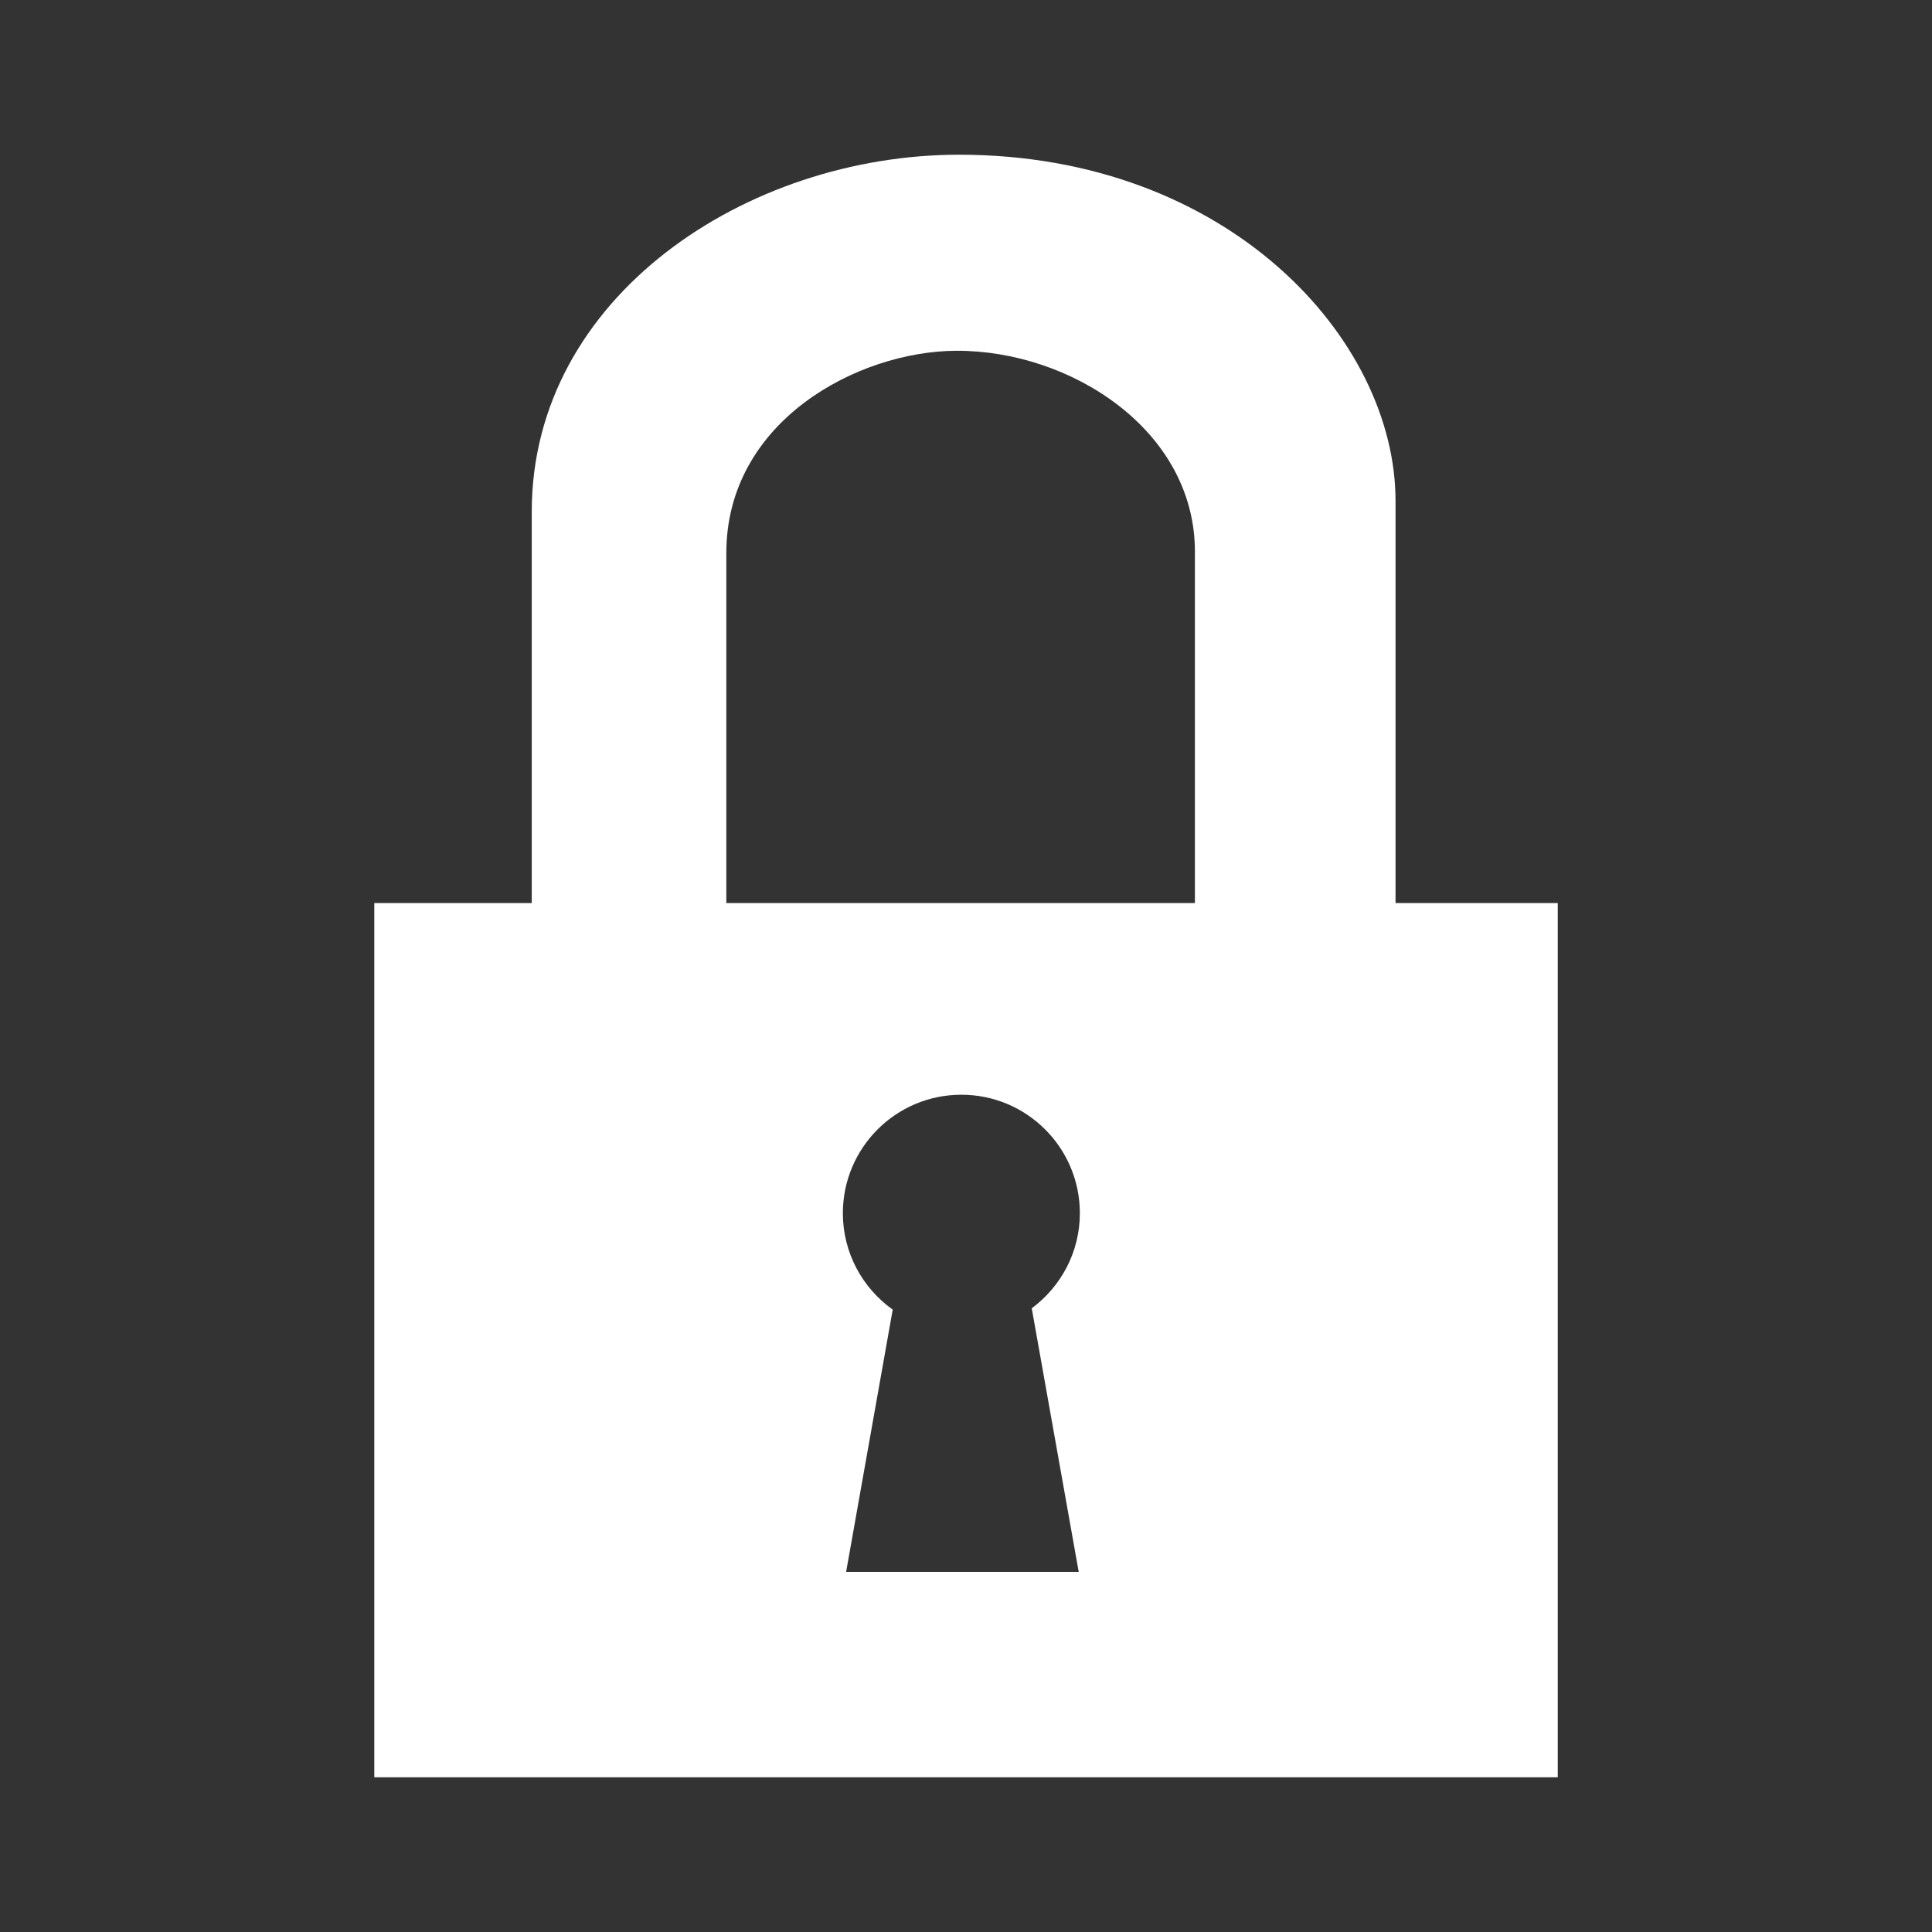 <?xml version="1.0" encoding="UTF-8" standalone="no"?>
<!-- Created with Inkscape (http://www.inkscape.org/) -->

<svg
   xmlns:dc="http://purl.org/dc/elements/1.1/"
   xmlns:cc="http://creativecommons.org/ns#"
   xmlns:rdf="http://www.w3.org/1999/02/22-rdf-syntax-ns#"
   xmlns:svg="http://www.w3.org/2000/svg"
   xmlns="http://www.w3.org/2000/svg"
   xmlns:inkscape="http://www.inkscape.org/namespaces/inkscape"
   version="1.1"
   width="100%"
   height="100%"
   viewBox="0 0 512 512"
   id="svg2">
  <rect x="0" y="0" width="512" height="512" fill="#333333" stroke="none"/>
  <defs
     id="defs4">
    <clipPath
       id="0">
      <path
         d="M 26,0 C 11.603,0 0,11.603 0,26 v 460 c 0,14.397 11.603,26 26,26 h 460 c 14.397,0 26,-11.603 26,-26 V 26 C 512,11.603 500.397,0 486,0 H 26"
         inkscape:connector-curvature="0"
         id="path7" />
    </clipPath>
  </defs>
  <path
     d="M 26,0 C 11.603,0 0,11.603 0,26 v 460 c 0,14.397 11.603,26 26,26 h 460 c 14.397,0 26,-11.603 26,-26 V 26 C 512,11.603 500.397,0 486,0 H 26"
     inkscape:connector-curvature="0"
     id="path9"
     style="fill:none" />
  <g
     transform="translate(-945.9,-559.73)"
     id="g53"
     style="font-size:208.33px;line-height:125%;letter-spacing:0;word-spacing:0;font-family:Gentium Book Basic">
  </g>
  <g
     id="g87"
     style="fill-rule:evenodd">
    <g
       clip-path="url(#0)"
       id="g89"
       style="opacity:0.0">
      <path
         d="M 254.17,41 C 197.9,41 140.92,78.59 140.92,135.6 l 353.55,353.55 c 0,-57.01 56.978,-94.6 113.25,-94.6 z"
         inkscape:connector-curvature="0"
         id="path91" />
      <path
         d="M 140.92,135.6 V 239.32 L 494.47,592.87 V 489.15 z"
         inkscape:connector-curvature="0"
         id="path93" />
      <path
         d="M 140.92,239.32 H 99.19 l 353.55,353.55 h 41.73 z"
         inkscape:connector-curvature="0"
         id="path95" />
      <path
         d="M 99.19,239.32 V 471 L 452.74,824.55 V 592.87 z"
         inkscape:connector-curvature="0"
         id="path97" />
      <path
         d="M 99.19,471 H 412.82 L 766.37,824.55 H 452.74 z"
         inkscape:connector-curvature="0"
         id="path99" />
      <path
         d="M 412.81,471 V 239.32 l 353.55,353.55 v 231.68 z"
         inkscape:connector-curvature="0"
         id="path101" />
      <path
         d="m 412.81,239.32 h -42.99 l 353.55,353.55 h 42.99 z"
         inkscape:connector-curvature="0"
         id="path103" />
      <path
         d="M 369.82,239.32 V 132.73 l 353.55,353.55 v 106.59 z"
         inkscape:connector-curvature="0"
         id="path105" />
      <path
         d="m 369.82,132.73 c 0,-19.579 -9.254,-40.42 -26.11,-57.28 L 697.26,429 c 16.86,16.86 26.11,37.701 26.11,57.28 z"
         inkscape:connector-curvature="0"
         id="path107" />
      <path
         d="M 343.71,75.45 C 323.68,55.42 292.906,41.004 254.16,41.004 l 353.55,353.55 c 38.746,0 69.52,14.413 89.55,34.446 z"
         inkscape:connector-curvature="0"
         id="path109" />
      <path
         d="m 253.35,92.96 c 17.711,-0.093 36.34,7.095 48.768,19.52 l 353.55,353.55 C 643.242,453.604 624.608,446.417 606.9,446.51 z"
         inkscape:connector-curvature="0"
         id="path111" />
      <path
         d="m 302.12,112.48 c 8.832,8.832 14.529,20.311 14.529,33.704 l 353.55,353.55 c 0,-13.392 -5.696,-24.871 -14.529,-33.704 z"
         inkscape:connector-curvature="0"
         id="path113" />
      <path
         d="m 316.65,146.18 v 93.13 L 670.2,592.86 v -93.13 z"
         inkscape:connector-curvature="0"
         id="path115" />
      <path
         d="M 316.65,239.32 H 192.42 L 545.97,592.87 H 670.2 z"
         inkscape:connector-curvature="0"
         id="path117" />
      <path
         d="m 192.42,239.32 0.05,-0.05 353.55,353.55 -0.05,0.05 z"
         inkscape:connector-curvature="0"
         id="path119" />
      <path
         d="m 192.47,239.27 v -92.68 l 353.55,353.55 v 92.68 z"
         inkscape:connector-curvature="0"
         id="path121" />
      <path
         d="m 192.47,146.59 c 0,-34.959 34.816,-53.49 60.881,-53.624 l 353.55,353.55 c -26.07,0.136 -60.881,18.665 -60.881,53.624 z"
         inkscape:connector-curvature="0"
         id="path123" />
      <path
         d="m 254.76,290.13 c 8.668,0 16.518,3.515 22.2,9.198 l 353.55,353.55 c -5.682,-5.682 -13.532,-9.198 -22.2,-9.198 z"
         inkscape:connector-curvature="0"
         id="path125" />
      <path
         d="m 276.96,299.33 c 5.682,5.682 9.198,13.532 9.198,22.2 l 353.55,353.55 c 0,-8.668 -3.515,-16.518 -9.198,-22.2 z"
         inkscape:connector-curvature="0"
         id="path127" />
      <path
         d="m 286.16,321.53 c 0,10.337 -5.04,19.48 -12.75,25.2 l 353.55,353.55 c 7.712,-5.724 12.75,-14.868 12.75,-25.2 z"
         inkscape:connector-curvature="0"
         id="path129" />
      <path
         d="m 273.41,346.73 12.448,69.852 353.55,353.55 -12.448,-69.852 z"
         inkscape:connector-curvature="0"
         id="path131" />
      <path
         d="M 285.85,416.58 H 224.21 L 577.76,770.13 H 639.4 z"
         inkscape:connector-curvature="0"
         id="path133" />
      <path
         d="m 224.21,416.58 12.347,-69.5 353.55,353.55 -12.347,69.5 z"
         inkscape:connector-curvature="0"
         id="path135" />
      <path
         d="m 236.56,347.08 c -1.43,-1.02 -2.772,-2.157 -4.01,-3.397 l 353.55,353.55 c 1.239,1.239 2.581,2.376 4.01,3.397 z"
         inkscape:connector-curvature="0"
         id="path137" />
      <path
         d="m 232.55,343.69 c -5.674,-5.674 -9.199,-13.499 -9.199,-22.16 l 353.55,353.55 c 0,8.656 3.525,16.481 9.199,22.16 z"
         inkscape:connector-curvature="0"
         id="path139" />
      <path
         d="m 223.35,321.53 c 0,-17.337 14.06,-31.398 31.398,-31.398 l 353.55,353.55 c -17.337,0 -31.398,14.06 -31.398,31.398 z"
         inkscape:connector-curvature="0"
         id="path141" />
    </g>
    <path
       d="M 254.17,41 C 197.9,41 140.92,78.59 140.92,135.6 V 239.32 H 99.19 V 471 H 412.82 V 239.32 H 369.83 V 132.73 C 369.83,89.887 325.52,41 254.17,41 m -0.806,51.96 c 30.3,-0.158 63.3,20.99 63.3,53.22 v 93.13 h -124.23 l 0.05,-0.05 v -92.68 c 0,-34.959 34.816,-53.49 60.881,-53.624 m 1.412,197.16 c 17.337,0 31.398,14.06 31.398,31.398 0,10.337 -5.04,19.48 -12.75,25.2 l 12.448,69.852 h -61.64 l 12.347,-69.5 c -7.978,-5.692 -13.211,-15.01 -13.211,-25.552 0,-17.337 14.06,-31.398 31.398,-31.398"
       inkscape:connector-curvature="0"
       id="path143"
       style="fill:#ffffff" />
  </g>
</svg>
